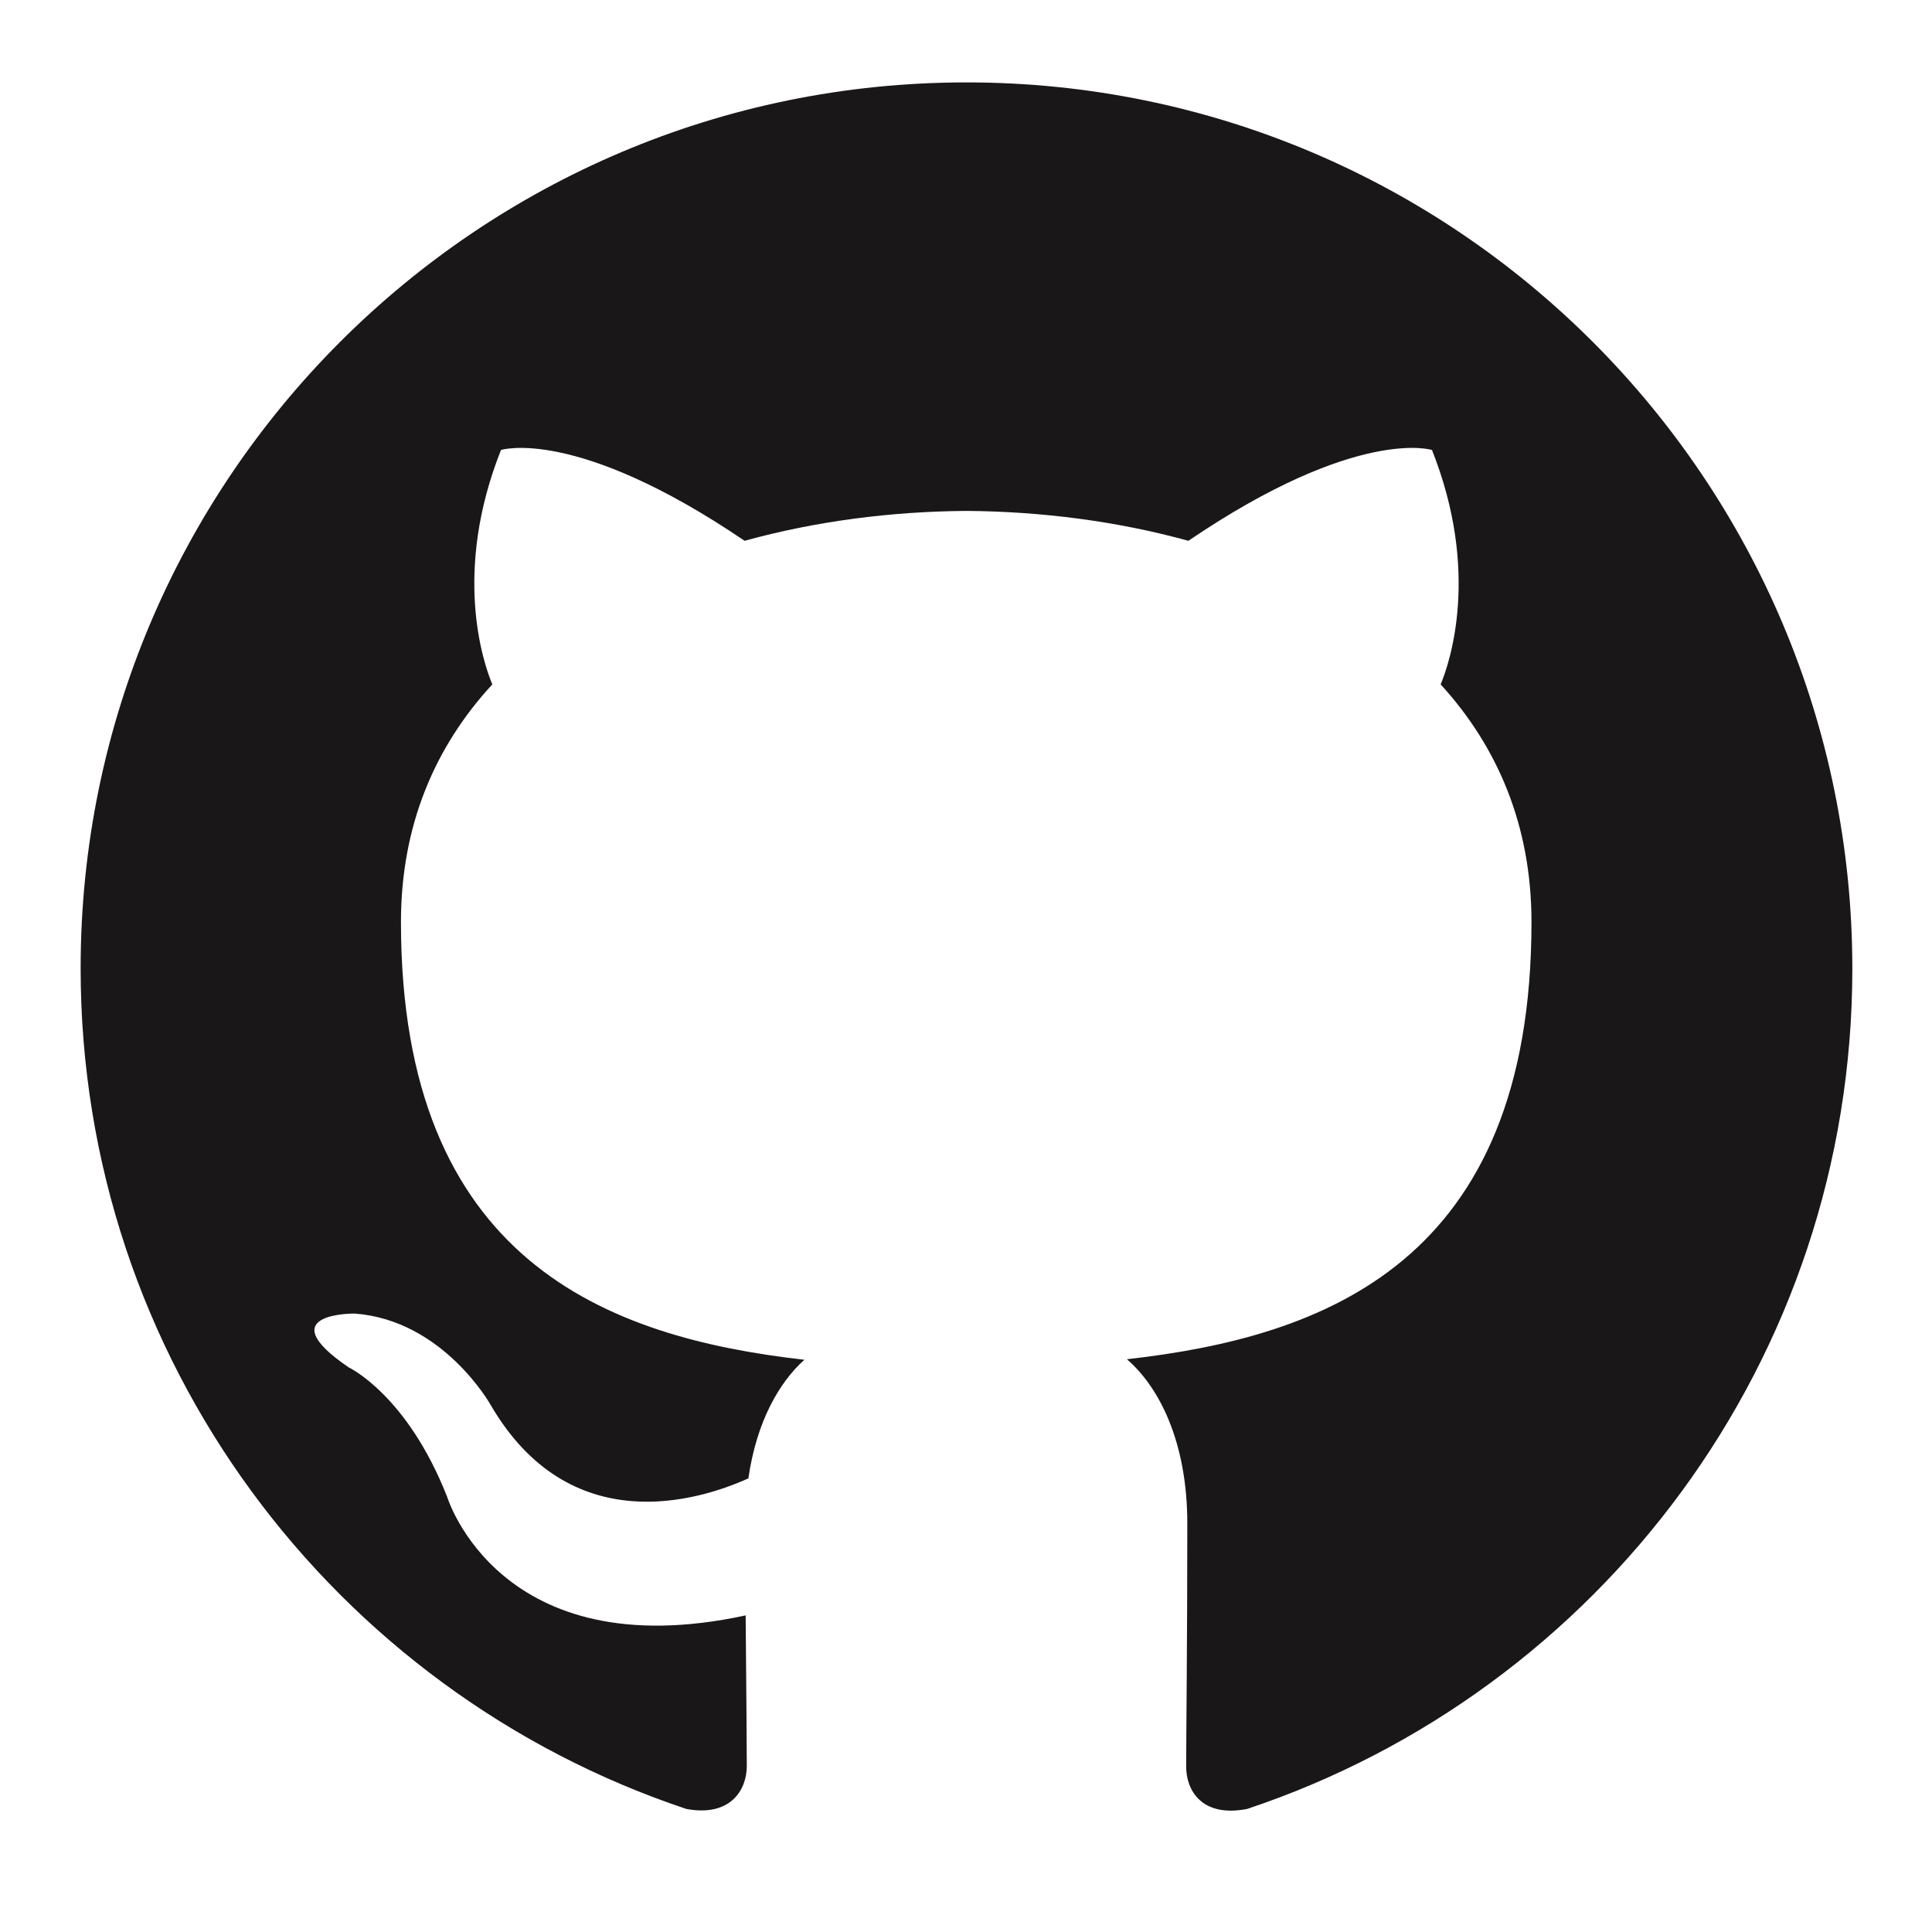 <?xml version="1.0" encoding="UTF-8" standalone="no"?>
<!DOCTYPE svg PUBLIC "-//W3C//DTD SVG 1.1//EN" "http://www.w3.org/Graphics/SVG/1.1/DTD/svg11.dtd">
<svg width="100%" height="100%" viewBox="0 0 24 24" version="1.1" xmlns="http://www.w3.org/2000/svg" xmlns:xlink="http://www.w3.org/1999/xlink" xml:space="preserve" xmlns:serif="http://www.serif.com/" style="fill-rule:evenodd;clip-rule:evenodd;stroke-linejoin:round;stroke-miterlimit:2;">
    <g transform="matrix(1.089,0,0,1.089,-1.062,-1.04)">
        <path d="M12,1.895C6.417,1.895 1.895,6.423 1.895,12C1.895,16.466 4.792,20.251 8.805,21.59C9.308,21.683 9.494,21.373 9.494,21.1C9.494,20.858 9.488,20.226 9.481,19.382C6.671,19.99 6.076,18.03 6.076,18.03C5.617,16.863 4.953,16.553 4.953,16.553C4.035,15.927 5.021,15.939 5.021,15.939C6.032,16.014 6.572,16.981 6.572,16.981C7.472,18.526 8.936,18.079 9.512,17.819C9.606,17.167 9.866,16.721 10.151,16.466C7.906,16.212 5.549,15.344 5.549,11.473C5.549,10.368 5.939,9.469 6.591,8.762C6.485,8.508 6.138,7.478 6.69,6.088C6.69,6.088 7.54,5.815 9.469,7.124C10.275,6.901 11.138,6.789 12,6.783C12.856,6.789 13.725,6.901 14.531,7.124C16.46,5.815 17.31,6.088 17.31,6.088C17.862,7.478 17.515,8.508 17.409,8.762C18.055,9.469 18.445,10.368 18.445,11.473C18.445,15.356 16.082,16.206 13.83,16.46C14.19,16.77 14.519,17.391 14.519,18.334C14.519,19.686 14.506,20.772 14.506,21.107C14.506,21.38 14.686,21.69 15.201,21.59C19.215,20.251 22.105,16.466 22.105,12.006C22.105,6.423 17.583,1.895 12,1.895Z" style="fill:rgb(25,23,23);"/>
    </g>
</svg>
